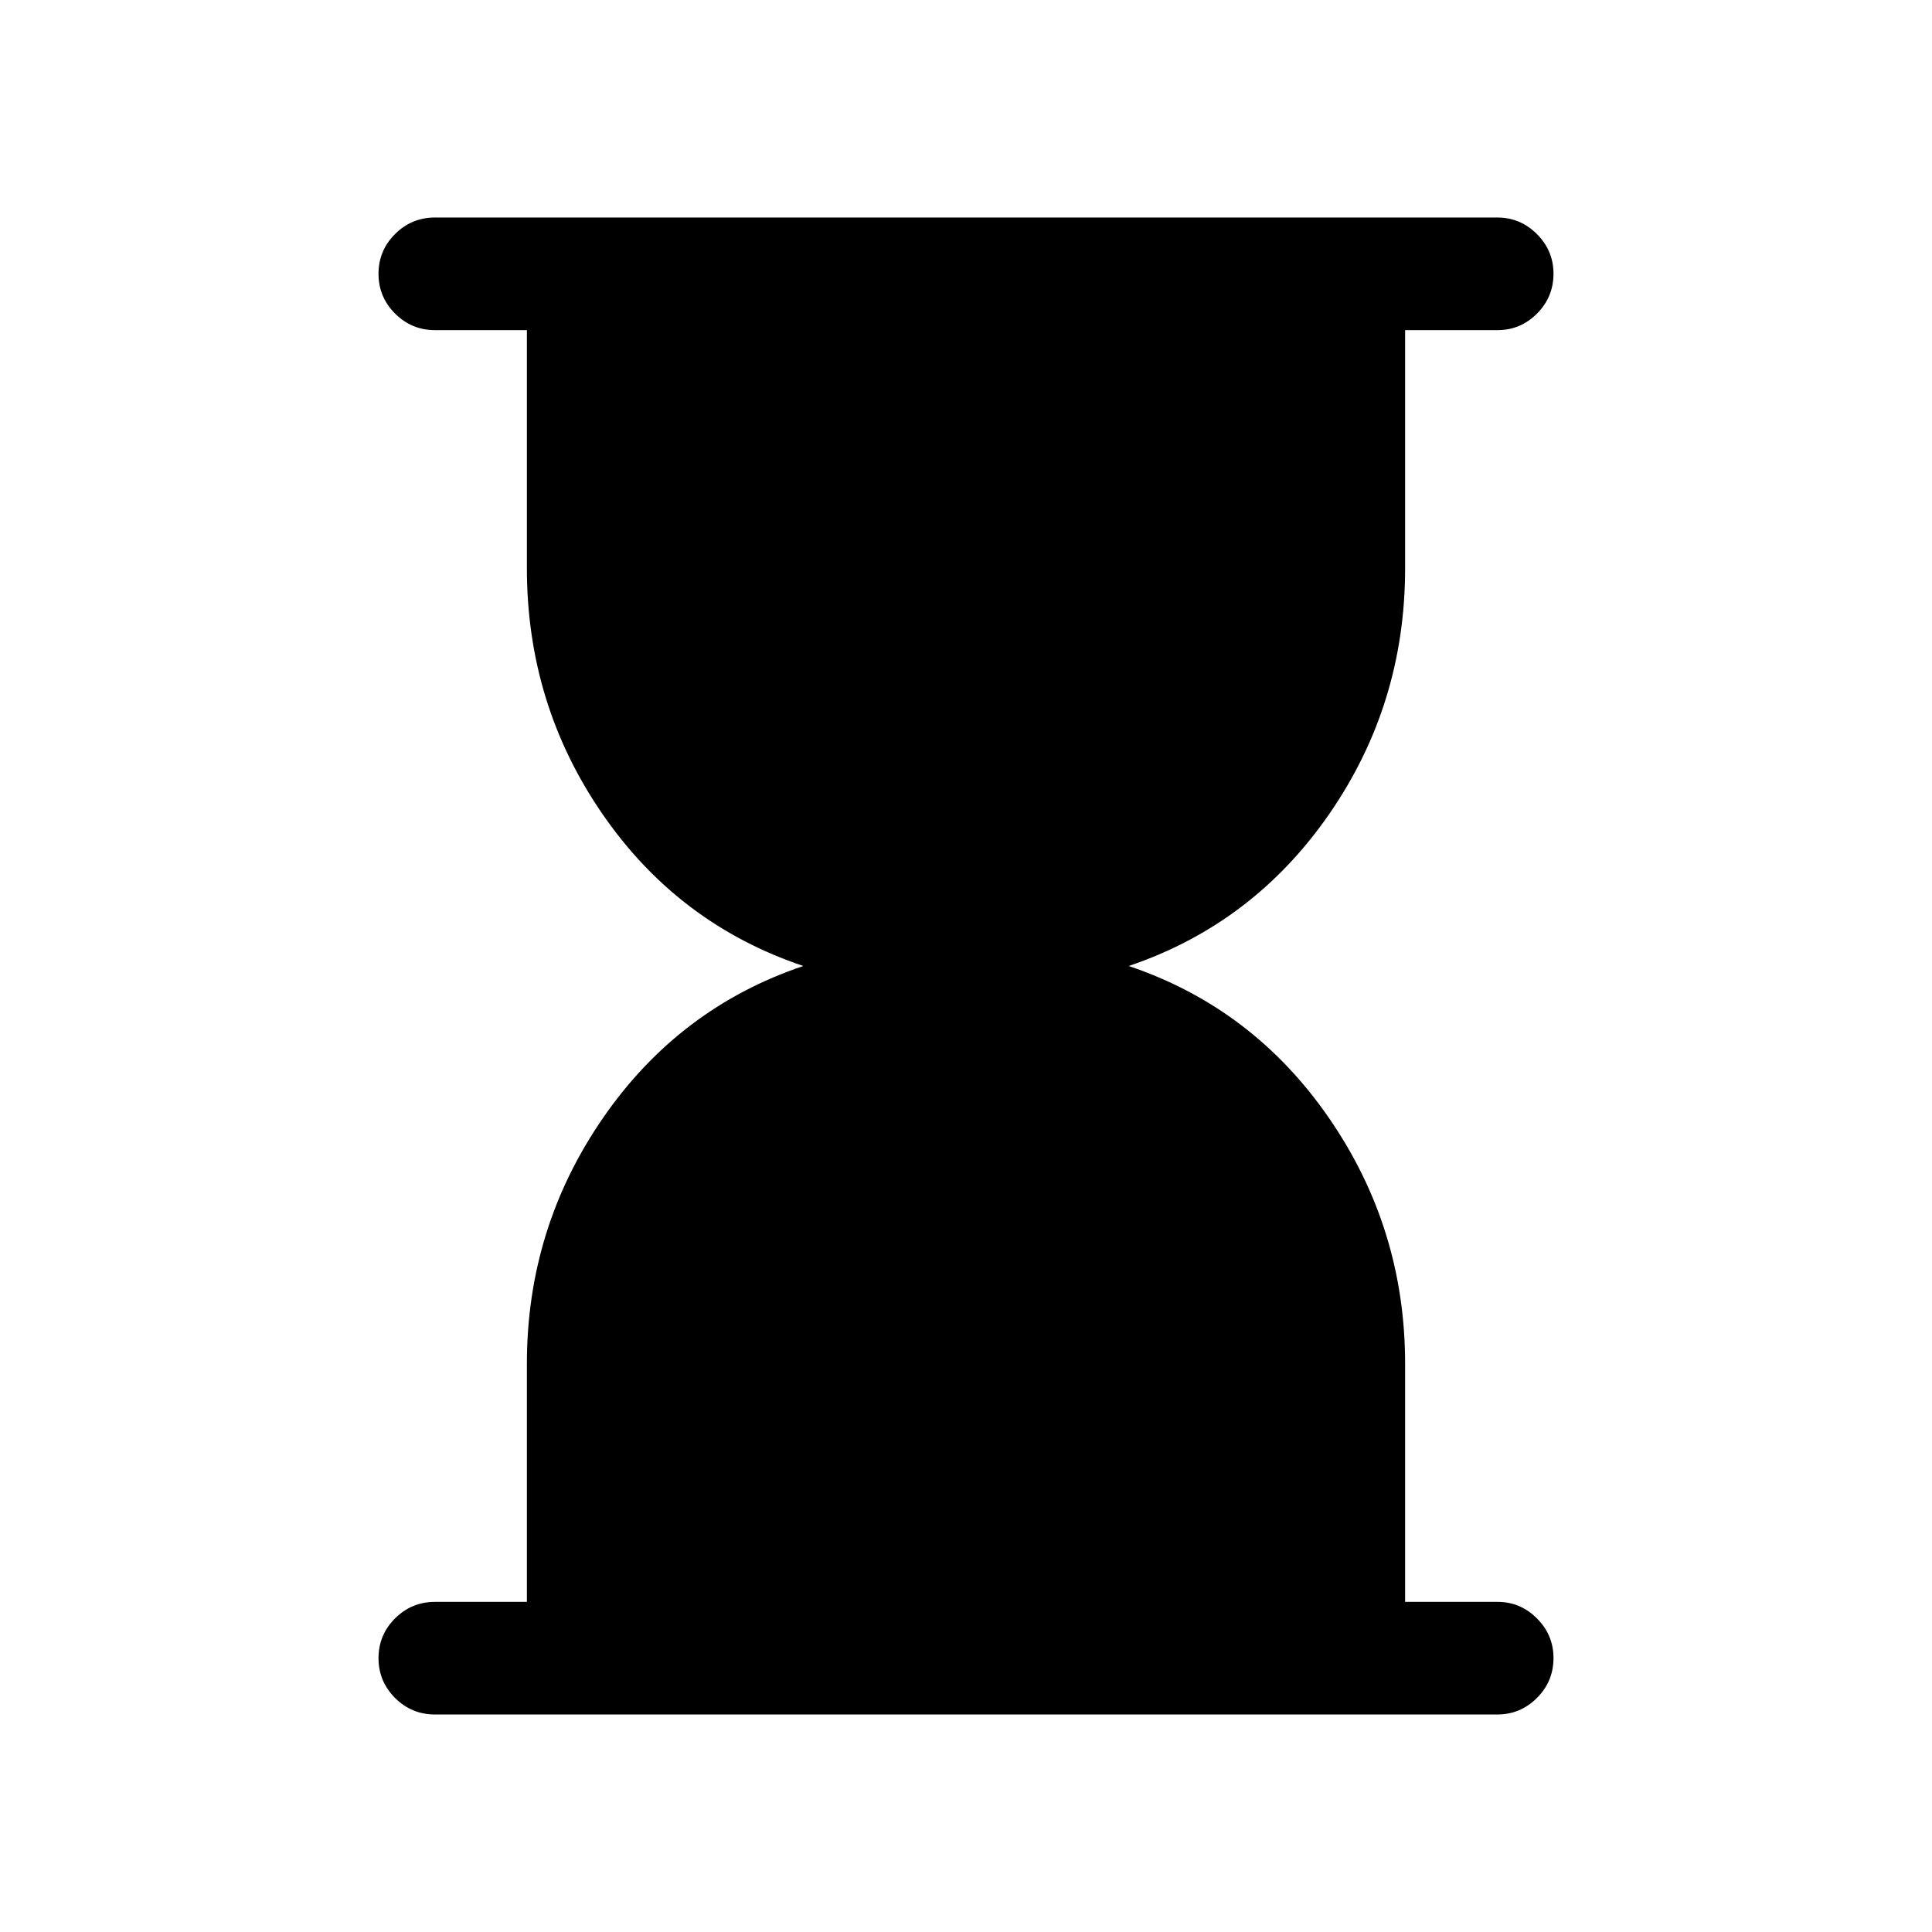 <svg xmlns="http://www.w3.org/2000/svg" height="24" viewBox="0 -960 960 960" width="24"><path d="M216.15-108.08q-11.63 0-19.85-8.22-8.22-8.23-8.22-19.77 0-11.55 8.22-19.76t19.85-8.21h45.66v-118.38q0-67.23 37.77-122 37.77-54.77 99.58-75.58-62.12-20.88-99.74-75.43-37.61-54.54-37.61-122.15v-118.38h-45.66q-11.63 0-19.85-8.23-8.22-8.22-8.22-19.77 0-11.54 8.22-19.75t19.85-8.21h527.89q11.41 0 19.65 8.24 8.23 8.24 8.23 19.66 0 11.64-8.21 19.85-8.2 8.21-19.58 8.21h-45.94v118.38q0 67.61-37.77 122.15-37.77 54.55-99.58 75.43 61.81 20.81 99.58 75.62 37.77 54.82 37.77 122.02v118.32h45.94q11.38 0 19.58 8.24 8.21 8.24 8.21 19.66 0 11.64-8.23 19.85-8.24 8.21-19.65 8.21H216.15Z"/></svg>